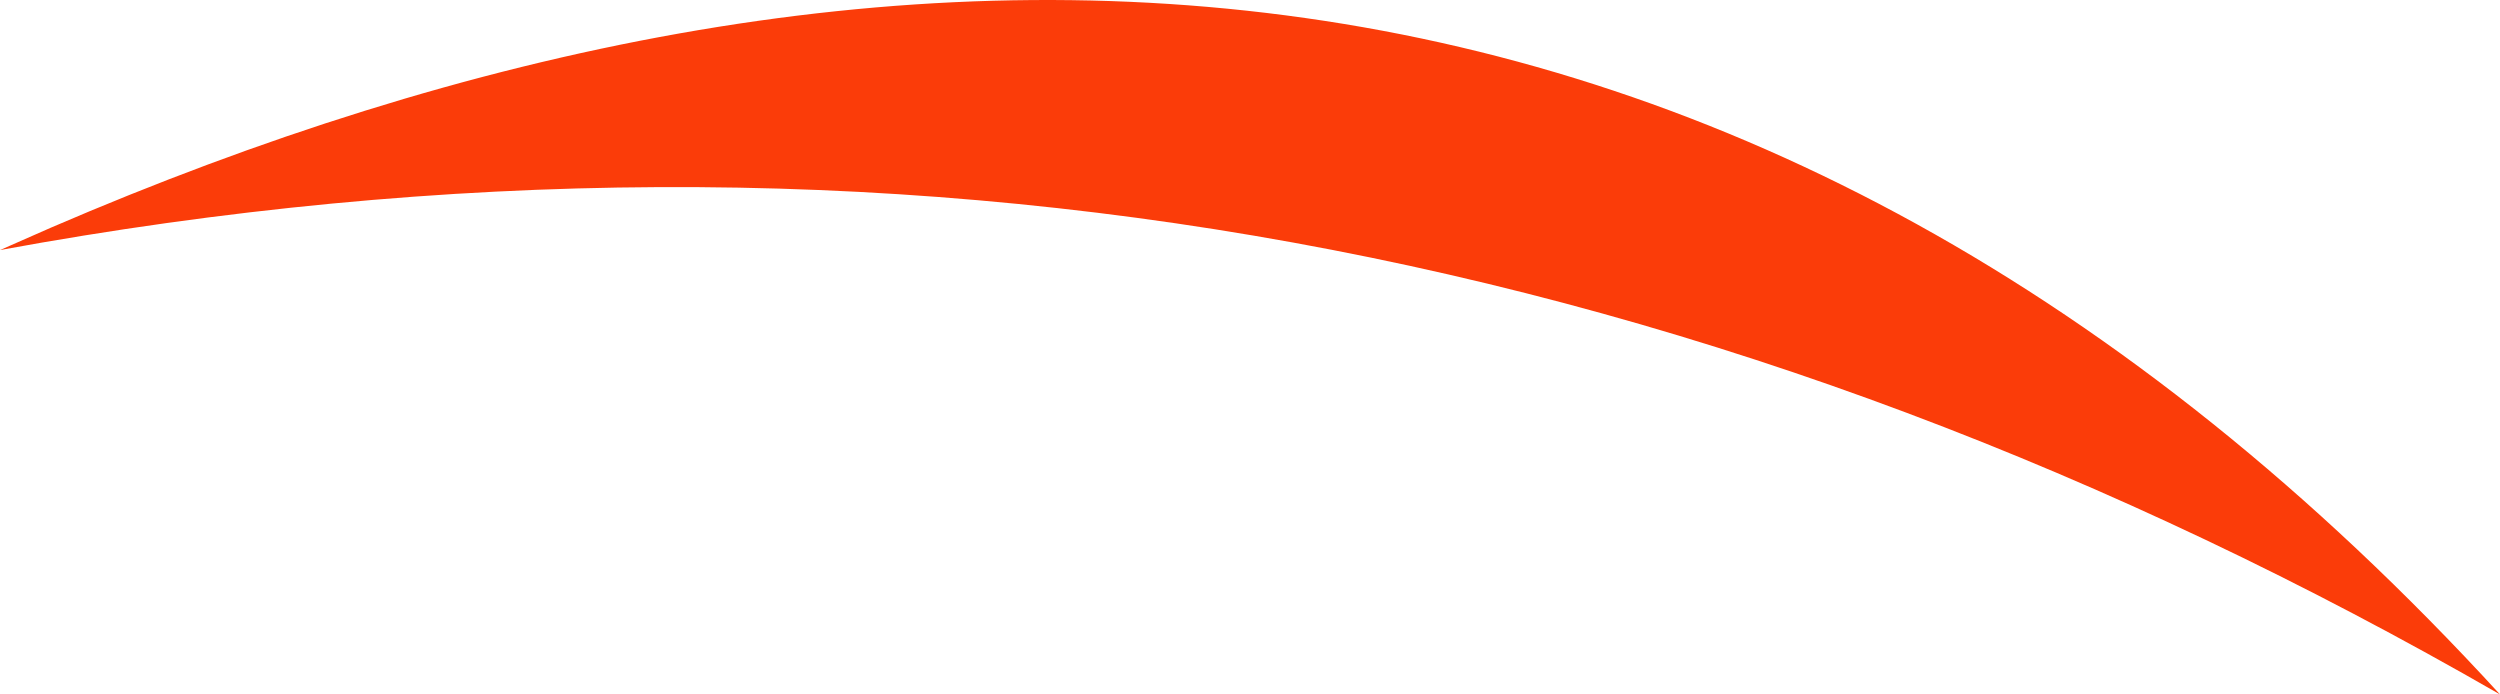 <?xml version="1.0" encoding="UTF-8"?>
<svg width="36px" height="10px" viewBox="0 0 36 10" version="1.1" xmlns="http://www.w3.org/2000/svg" xmlns:xlink="http://www.w3.org/1999/xlink">
    <title>Path</title>
    <g id="Home" stroke="none" stroke-width="1" fill="none" fill-rule="evenodd">
        <g id="Home-desktop" transform="translate(-1552, -98)" fill="#FB3C09">
            <g id="Language" transform="translate(1552, 84)">
                <path d="M0,17.601 L0.734,17.278 C12.727,12.109 25.152,12.157 36,24 C24.796,17.546 12.859,15.234 0,17.601 Z" id="Path"></path>
            </g>
        </g>
    </g>
</svg>